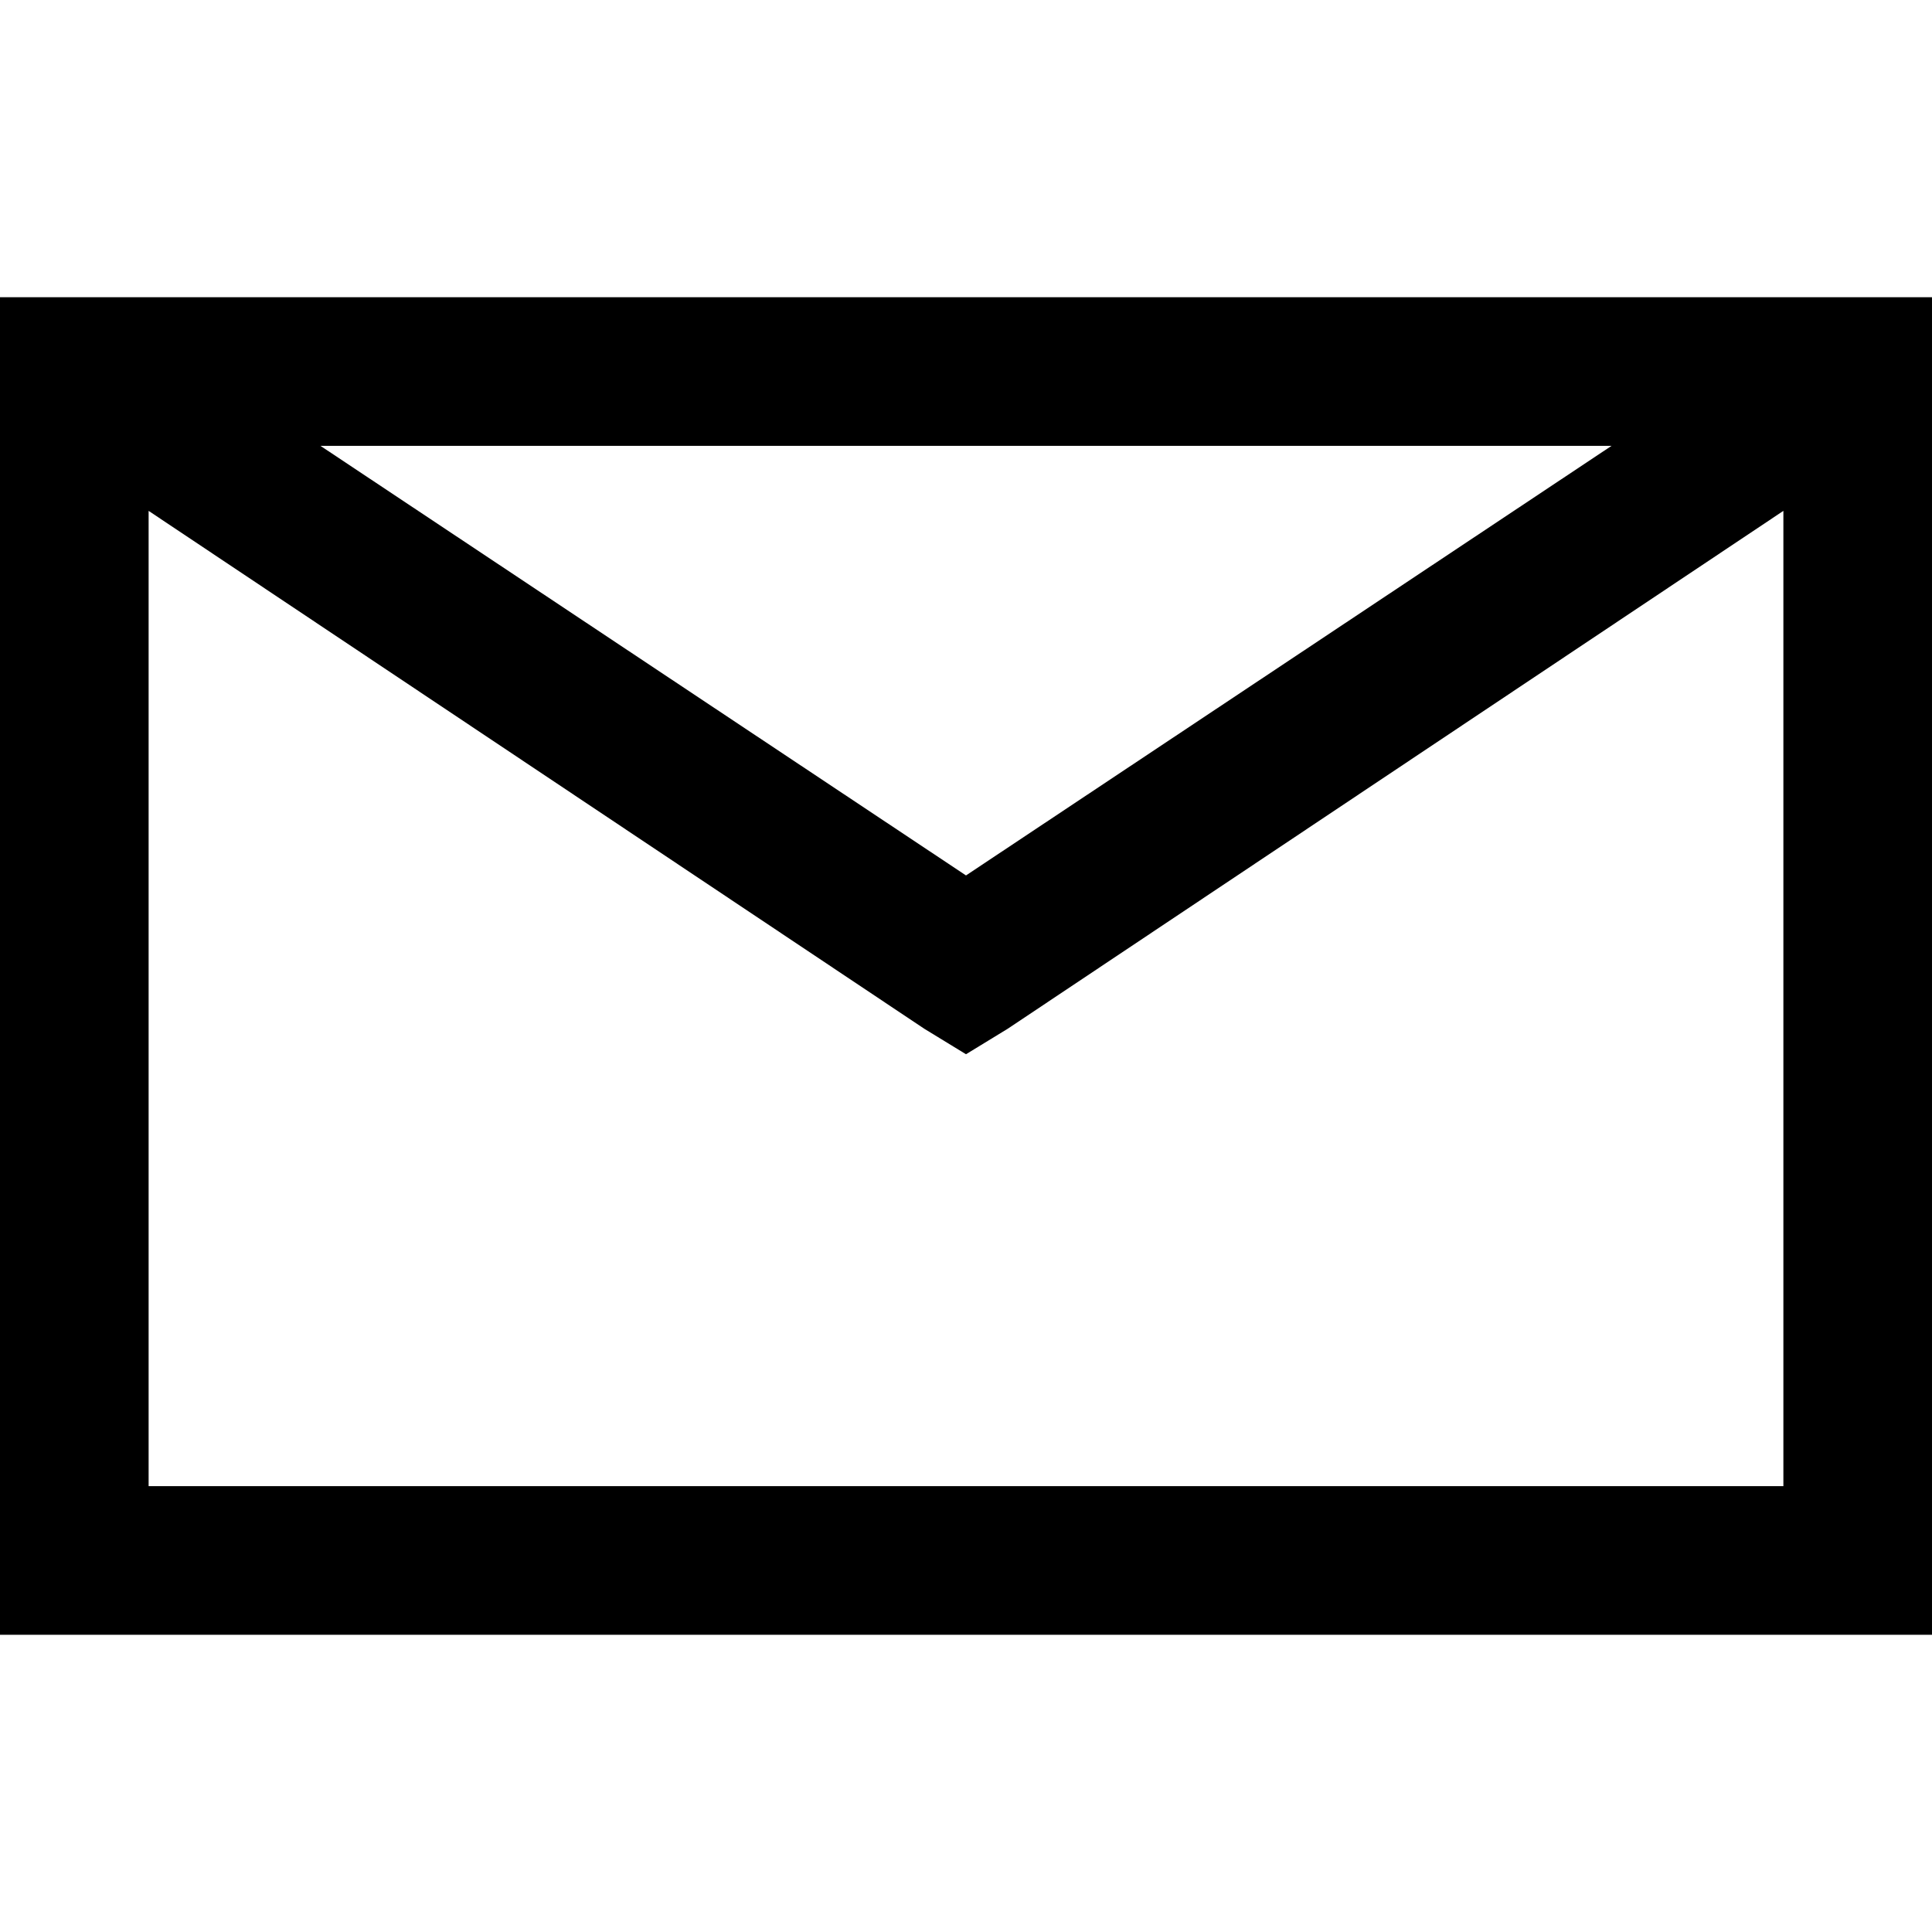 <svg class="{{ with .class }}{{ . }} {{ end }}icon icon-mail" width="24" height="24" viewBox="0 0 416 288"><path d="m0 16v256 16h16 384 16v-16-256-16h-16-384-16zm347 16-139 92.5-139-92.5zm-148 125.5 9 5.5 9-5.5 167-111.5v210h-352v-210z"/></svg>
